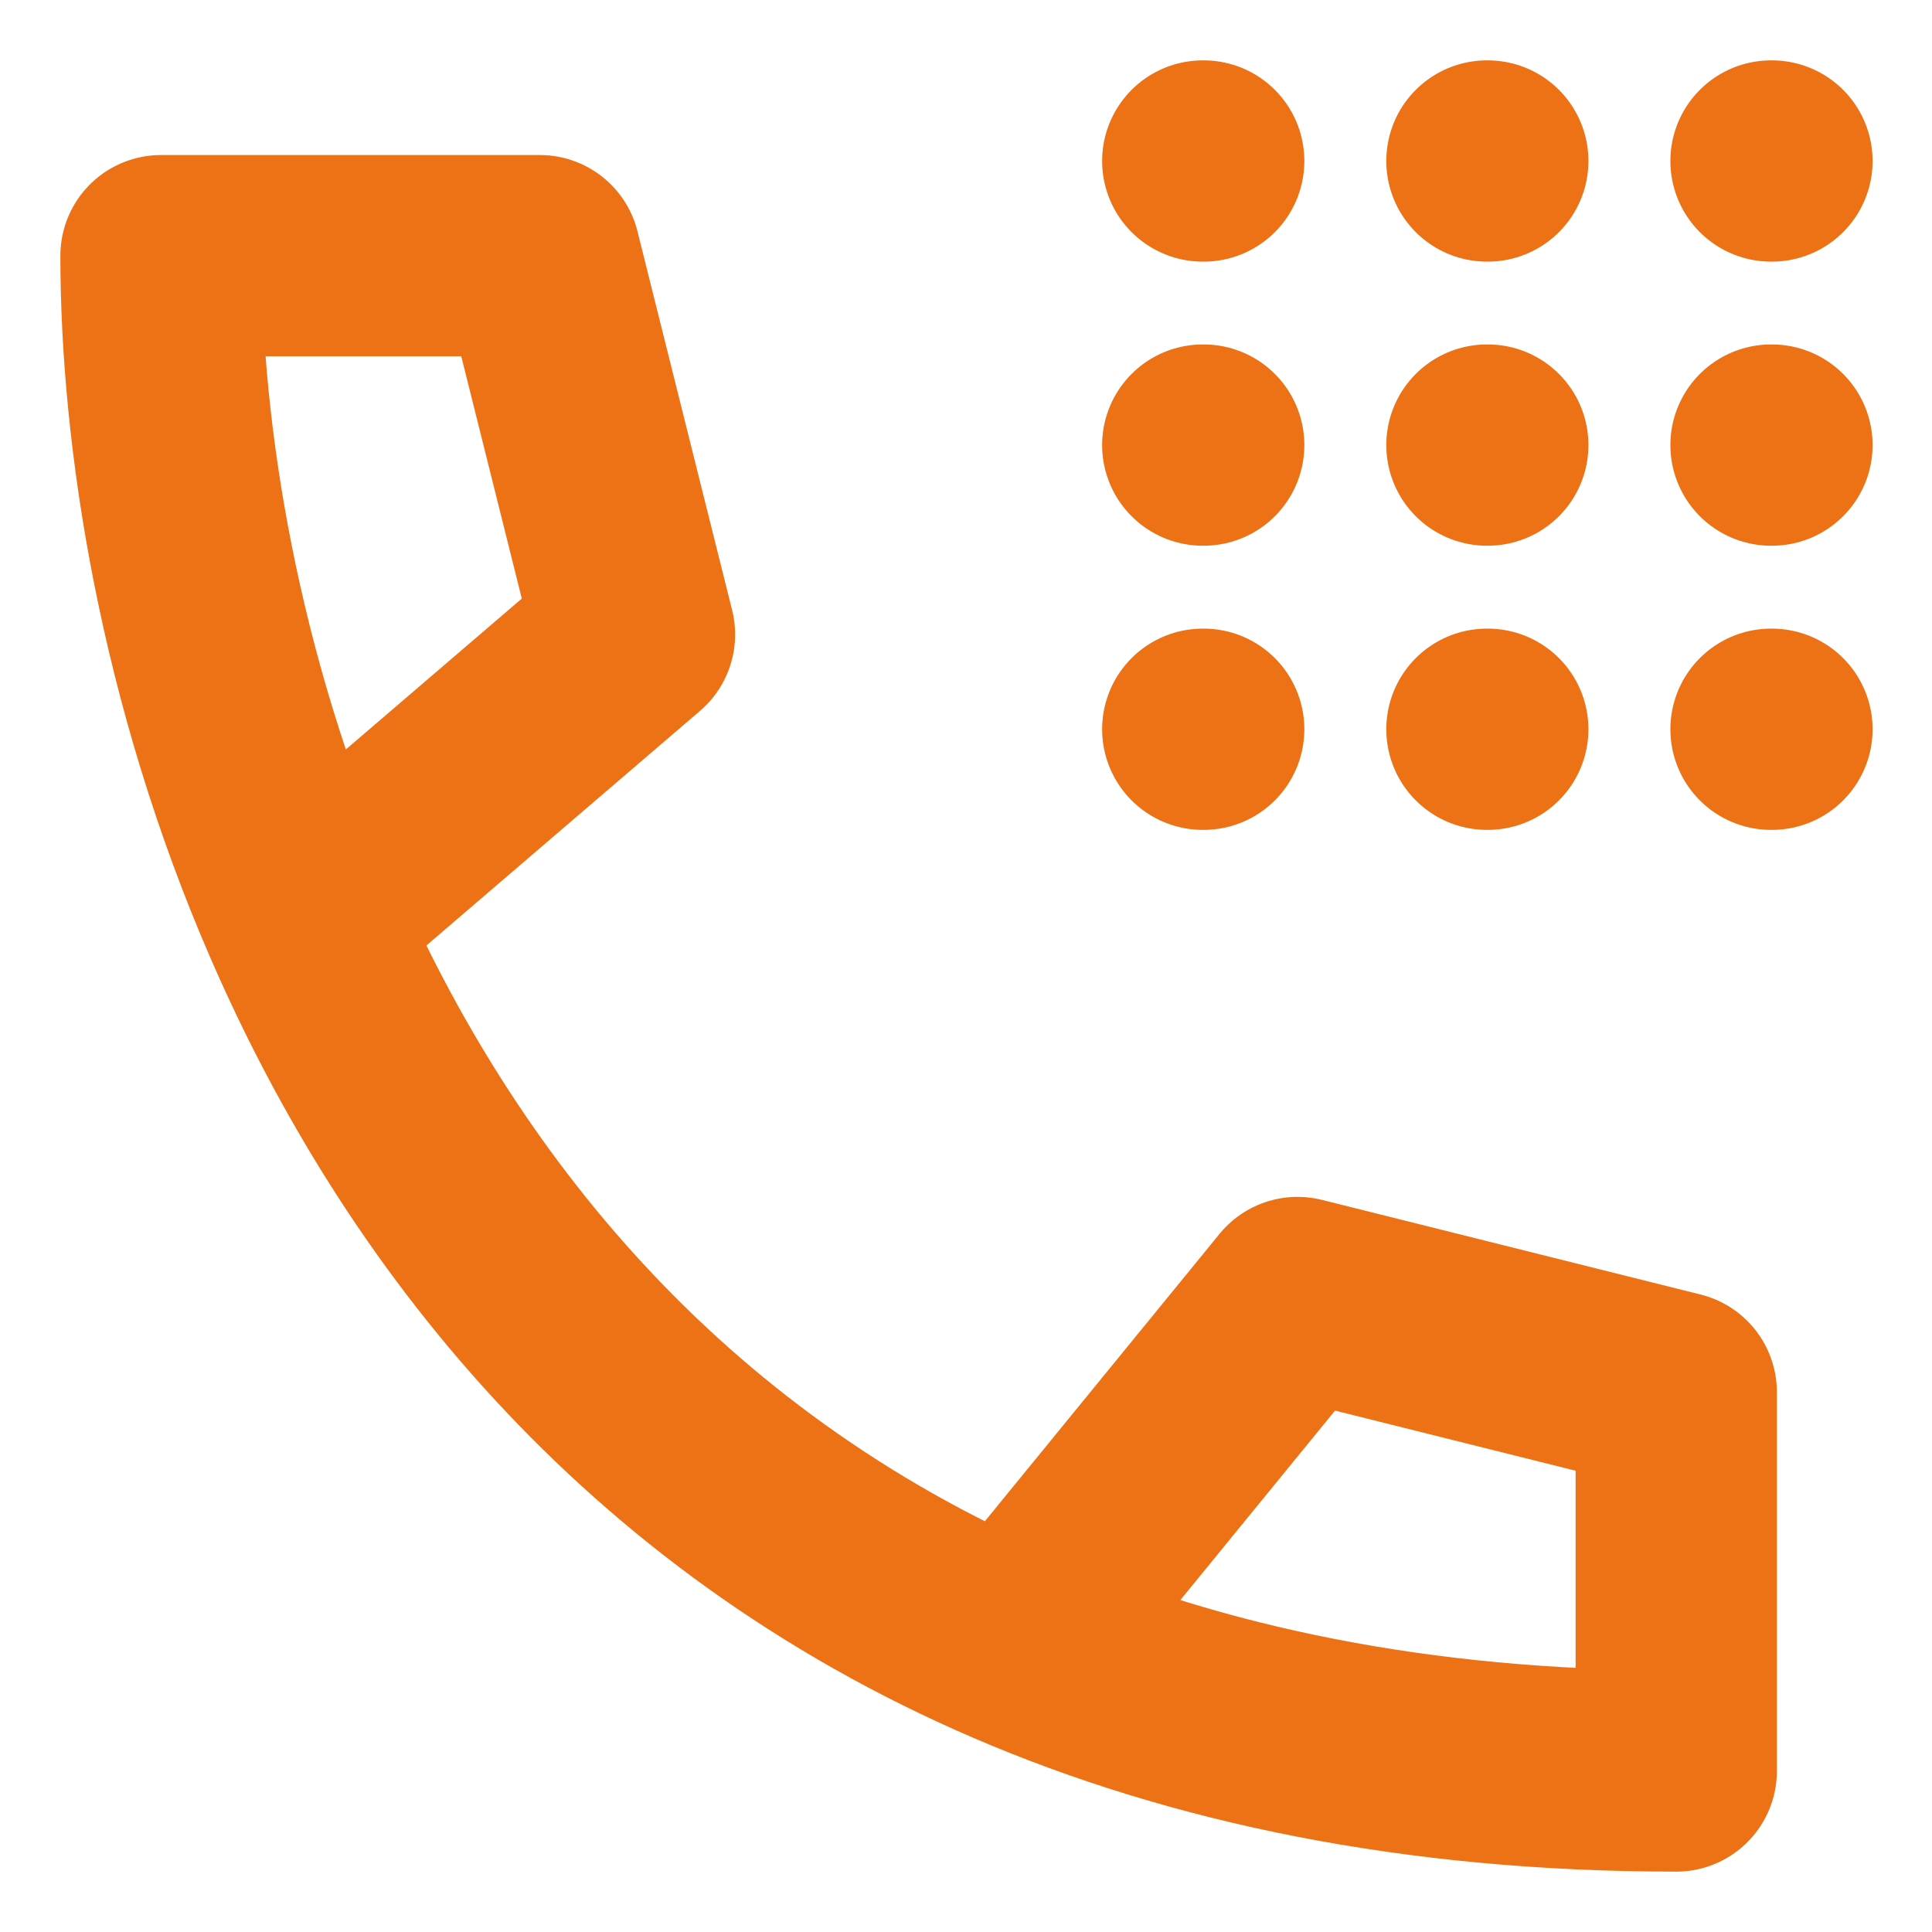 <svg width="24" height="24" viewBox="0 0 24 24" fill="none" xmlns="http://www.w3.org/2000/svg">
<path d="M12.588 20.441C14.859 21.418 17.579 22 20.823 22V17.294L16.118 16.118L12.588 20.441ZM12.588 20.441C8.069 18.498 5.322 14.994 3.765 11.412M3.765 11.412C2.471 8.438 2 5.409 2 3.176H6.706L7.882 7.882L3.765 11.412ZM14.941 2H14.953M18.471 2H18.482M22 2H22.012M14.941 5.529H14.953M18.471 5.529H18.482M22 5.529H22.012M14.941 9.059H14.953M18.471 9.059H18.482M22 9.059H22.012" stroke="#ED7115" stroke-width="2.5" stroke-linecap="round" stroke-linejoin="round"/>
</svg>
